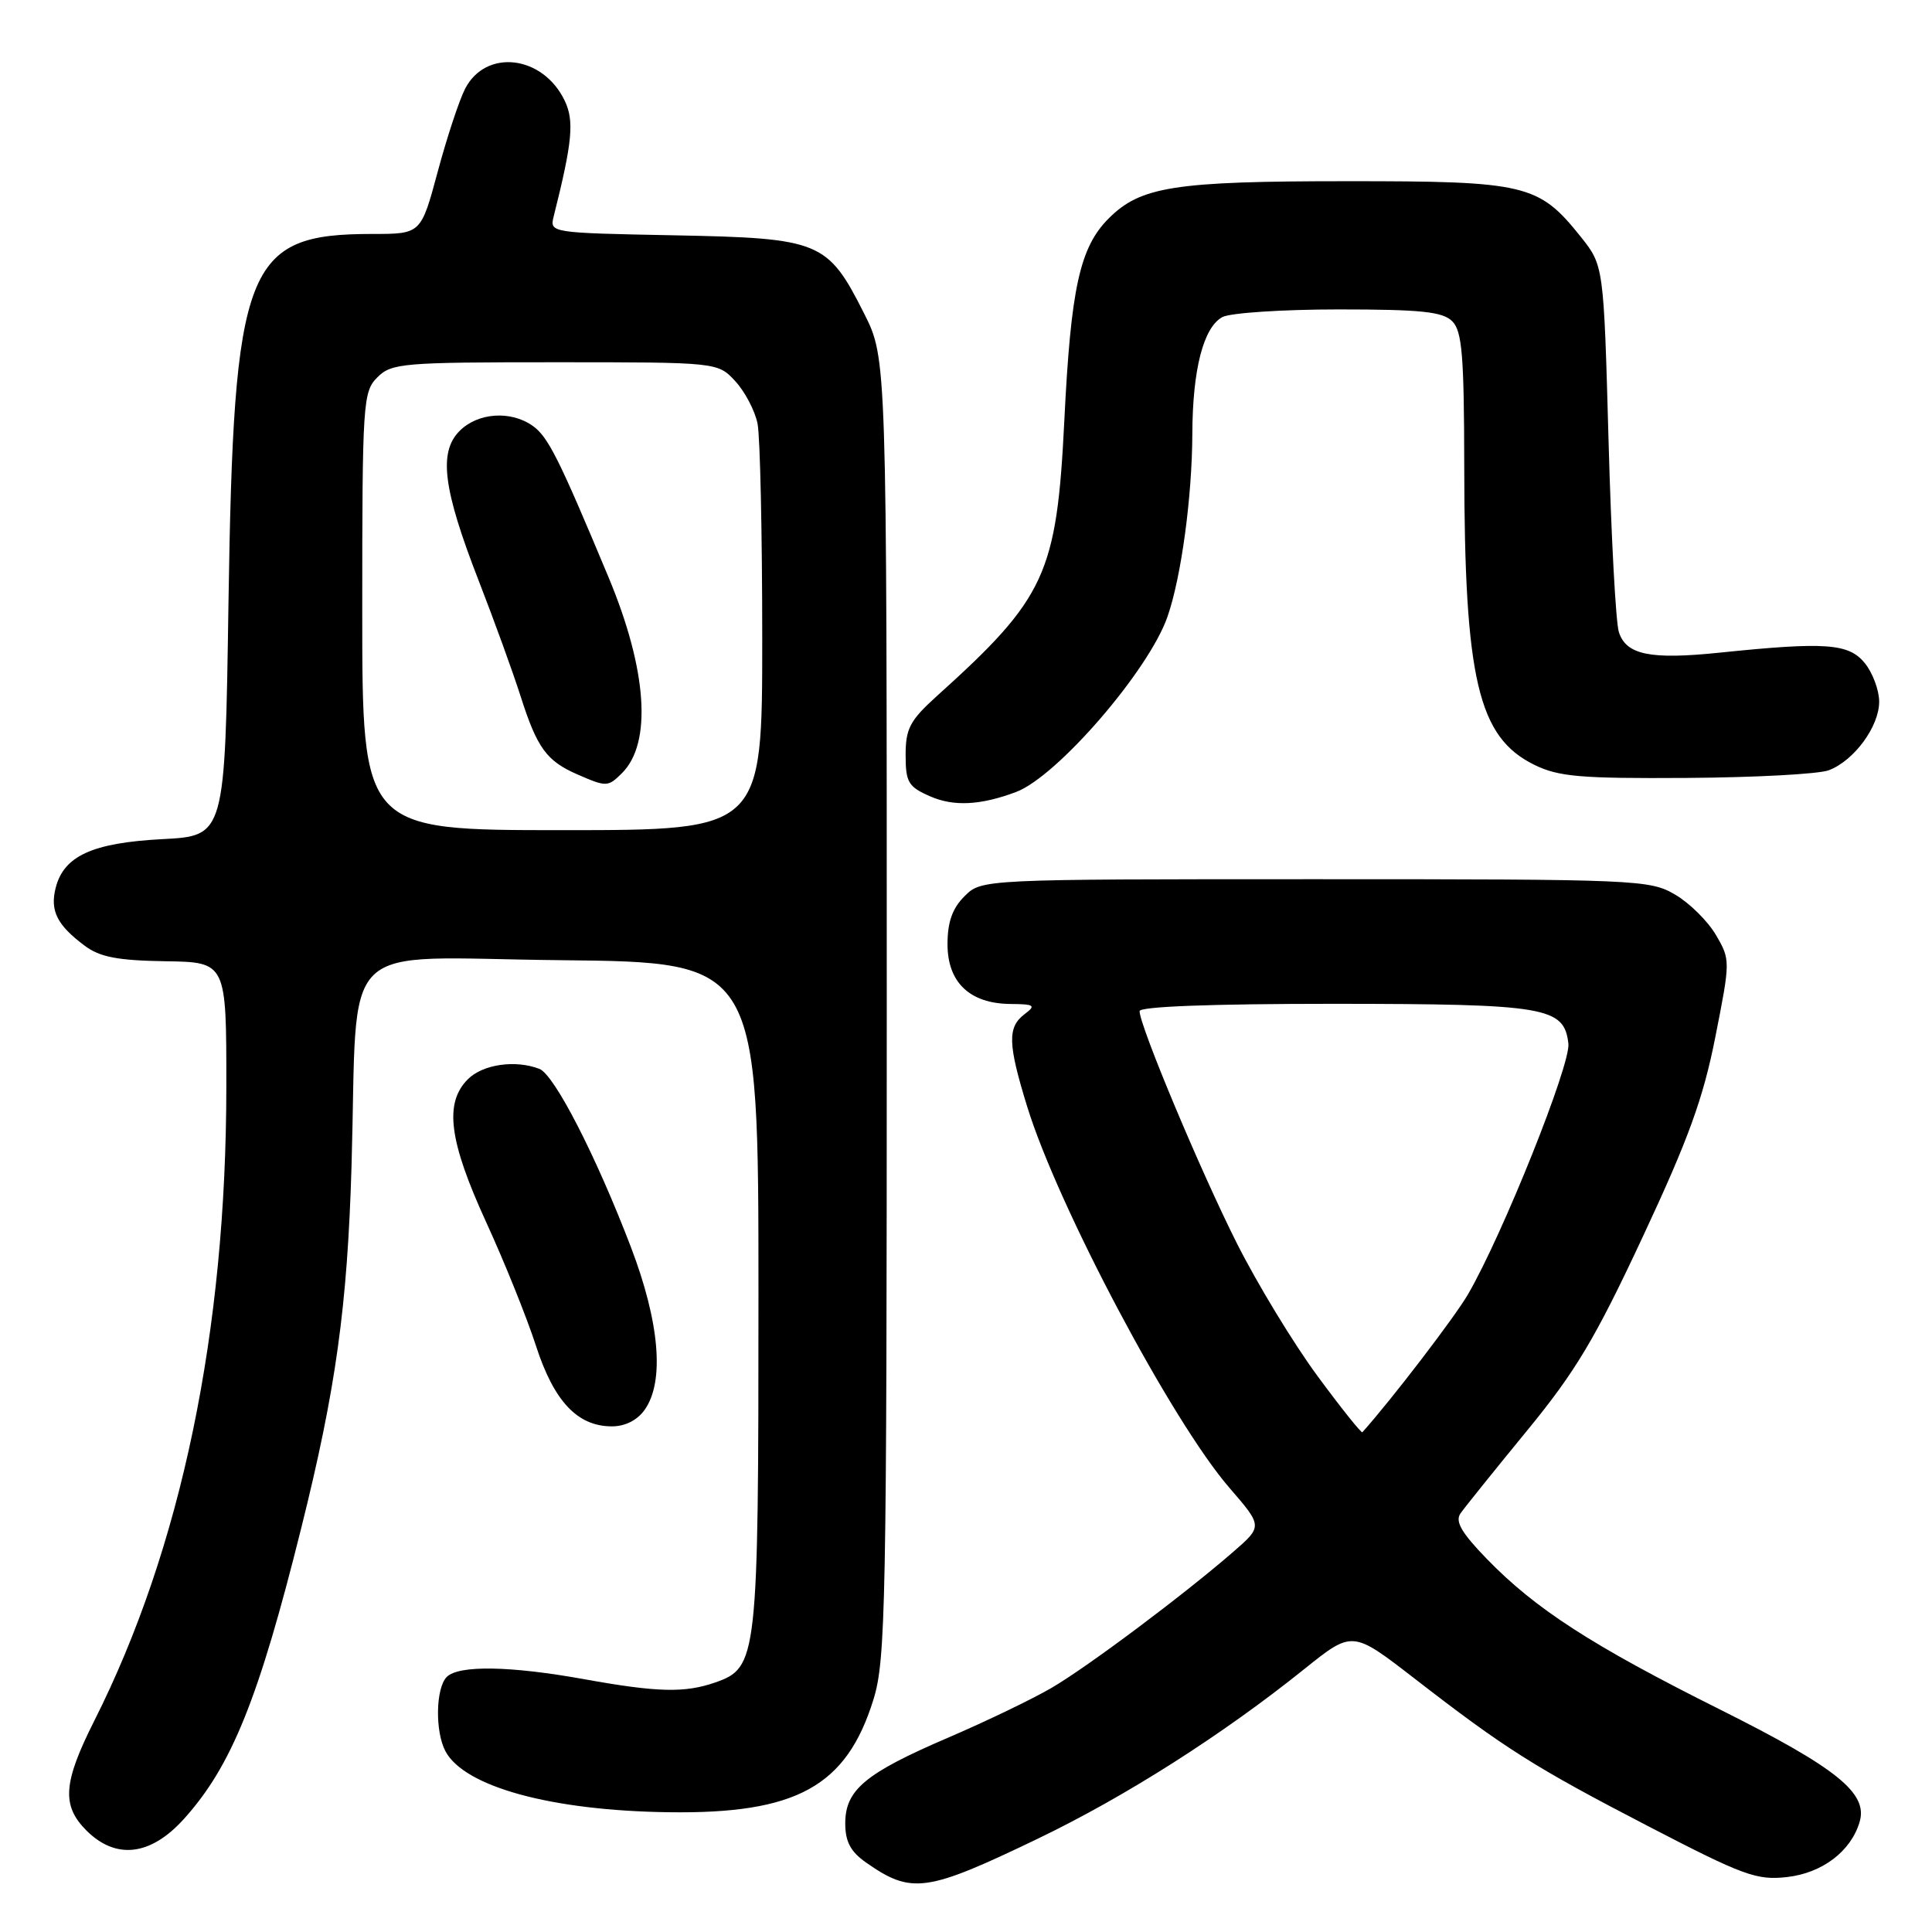 <?xml version="1.0" encoding="UTF-8" standalone="no"?>
<!DOCTYPE svg PUBLIC "-//W3C//DTD SVG 1.1//EN" "http://www.w3.org/Graphics/SVG/1.1/DTD/svg11.dtd" >
<svg xmlns="http://www.w3.org/2000/svg" xmlns:xlink="http://www.w3.org/1999/xlink" version="1.1" viewBox="0 0 256 256">
 <g >
 <path fill="currentColor"
d=" M 137.55 243.62 C 149.11 238.06 162.00 229.86 172.85 221.14 C 179.20 216.05 179.20 216.05 187.35 222.35 C 199.46 231.73 203.29 234.15 218.49 242.03 C 231.03 248.54 232.78 249.17 236.79 248.72 C 241.46 248.19 245.26 245.31 246.41 241.41 C 247.54 237.60 243.39 234.26 227.91 226.52 C 210.96 218.05 203.46 213.21 197.02 206.57 C 193.66 203.11 192.78 201.60 193.52 200.54 C 194.06 199.76 198.01 194.85 202.29 189.63 C 208.77 181.74 211.37 177.39 217.68 163.87 C 223.74 150.92 225.69 145.52 227.29 137.41 C 229.29 127.30 229.29 127.18 227.37 123.89 C 226.30 122.06 223.87 119.65 221.96 118.54 C 218.62 116.57 216.95 116.50 174.28 116.50 C 130.06 116.50 130.06 116.50 127.80 118.76 C 126.19 120.36 125.55 122.19 125.55 125.11 C 125.55 130.17 128.50 132.98 133.86 133.03 C 137.10 133.06 137.31 133.21 135.75 134.39 C 133.48 136.12 133.54 138.31 136.11 146.64 C 140.20 159.89 155.31 188.38 162.91 197.15 C 167.31 202.24 167.31 202.24 163.41 205.63 C 156.82 211.35 144.20 220.80 139.36 223.64 C 136.83 225.12 130.66 228.09 125.63 230.25 C 114.65 234.96 112.00 237.17 112.00 241.61 C 112.00 244.03 112.71 245.36 114.75 246.79 C 120.79 251.02 122.73 250.75 137.55 243.62 Z  M 24.35 241.04 C 30.68 234.03 34.27 225.14 39.92 202.46 C 44.51 184.07 46.03 173.08 46.58 154.50 C 47.48 123.70 44.20 126.93 74.32 127.23 C 100.50 127.50 100.50 127.50 100.50 171.50 C 100.50 219.93 100.38 220.97 94.76 222.94 C 90.72 224.34 87.13 224.25 77.50 222.52 C 67.64 220.73 60.78 220.62 59.20 222.20 C 57.73 223.67 57.63 229.44 59.03 232.06 C 61.55 236.77 73.07 239.92 88.58 240.13 C 105.54 240.37 112.17 236.72 115.74 225.18 C 117.36 219.95 117.50 212.74 117.50 133.50 C 117.50 47.50 117.50 47.50 114.50 41.54 C 109.66 31.95 108.71 31.56 89.34 31.18 C 72.89 30.86 72.82 30.85 73.37 28.66 C 75.85 18.79 76.11 16.01 74.82 13.33 C 71.93 7.31 64.38 6.42 61.63 11.76 C 60.85 13.27 59.22 18.21 58.00 22.75 C 55.78 31.00 55.78 31.00 49.36 31.00 C 32.50 31.00 30.96 34.97 30.27 80.13 C 29.81 110.76 29.81 110.76 21.51 111.19 C 12.22 111.68 8.44 113.42 7.37 117.67 C 6.61 120.69 7.57 122.59 11.23 125.32 C 13.23 126.82 15.60 127.27 21.90 127.37 C 30.00 127.49 30.00 127.49 29.99 143.99 C 29.98 176.45 24.01 205.15 12.50 228.00 C 8.36 236.22 8.14 239.23 11.45 242.55 C 15.36 246.45 19.95 245.91 24.35 241.04 Z  M 85.44 186.78 C 88.07 183.03 87.40 175.21 83.60 165.25 C 78.98 153.16 73.45 142.39 71.47 141.63 C 68.28 140.40 63.97 141.03 62.00 143.00 C 58.84 146.16 59.48 151.15 64.41 161.92 C 66.84 167.21 69.80 174.57 71.00 178.27 C 73.39 185.68 76.51 189.00 81.08 189.00 C 82.85 189.00 84.46 188.18 85.44 186.78 Z  M 134.64 104.94 C 140.09 102.89 152.24 88.82 154.70 81.71 C 156.52 76.48 157.96 65.87 157.99 57.50 C 158.02 48.96 159.46 43.36 161.98 42.01 C 163.02 41.46 169.94 41.00 177.36 41.00 C 188.30 41.00 191.16 41.30 192.43 42.57 C 193.74 43.88 194.00 47.10 194.02 61.82 C 194.05 90.00 195.85 97.68 203.30 101.34 C 206.51 102.92 209.39 103.17 223.49 103.08 C 232.53 103.02 241.01 102.57 242.33 102.06 C 245.68 100.79 249.00 96.26 249.00 92.98 C 249.00 91.46 248.14 89.16 247.10 87.87 C 244.97 85.25 241.92 85.03 227.86 86.48 C 218.69 87.43 215.48 86.78 214.51 83.76 C 214.10 82.52 213.49 71.08 213.14 58.34 C 212.50 35.18 212.50 35.18 209.43 31.34 C 203.88 24.40 202.19 24.00 178.50 24.01 C 155.60 24.01 151.14 24.71 146.91 28.94 C 143.08 32.77 141.89 38.17 141.03 55.71 C 140.02 76.08 138.56 79.24 124.14 92.23 C 120.58 95.45 120.00 96.53 120.00 100.03 C 120.00 103.66 120.35 104.25 123.25 105.52 C 126.38 106.89 129.93 106.71 134.64 104.94 Z  M 174.54 182.28 C 171.39 178.00 166.60 170.12 163.90 164.76 C 159.09 155.21 151.00 135.91 151.00 133.98 C 151.00 133.37 160.59 133.01 176.75 133.01 C 204.92 133.03 207.25 133.43 207.82 138.28 C 208.14 141.04 199.13 163.56 194.52 171.50 C 192.79 174.49 184.38 185.48 180.52 189.78 C 180.39 189.93 177.69 186.56 174.54 182.28 Z  M 48.00 81.00 C 48.00 53.33 48.09 51.91 50.00 50.00 C 51.88 48.12 53.33 48.00 73.55 48.00 C 95.10 48.00 95.10 48.00 97.43 50.51 C 98.71 51.90 100.04 54.43 100.38 56.14 C 100.72 57.85 101.00 70.67 101.00 84.63 C 101.00 110.00 101.00 110.00 74.50 110.00 C 48.00 110.00 48.00 110.00 48.00 81.00 Z  M 82.43 102.43 C 86.42 98.44 85.75 88.74 80.63 76.48 C 74.04 60.69 72.61 57.84 70.56 56.41 C 67.66 54.37 63.32 54.68 60.91 57.09 C 58.08 59.92 58.70 64.80 63.45 77.00 C 65.48 82.22 67.98 89.11 69.00 92.31 C 71.17 99.11 72.43 100.84 76.50 102.61 C 80.37 104.30 80.56 104.29 82.43 102.43 Z "/>
</g>
</svg>